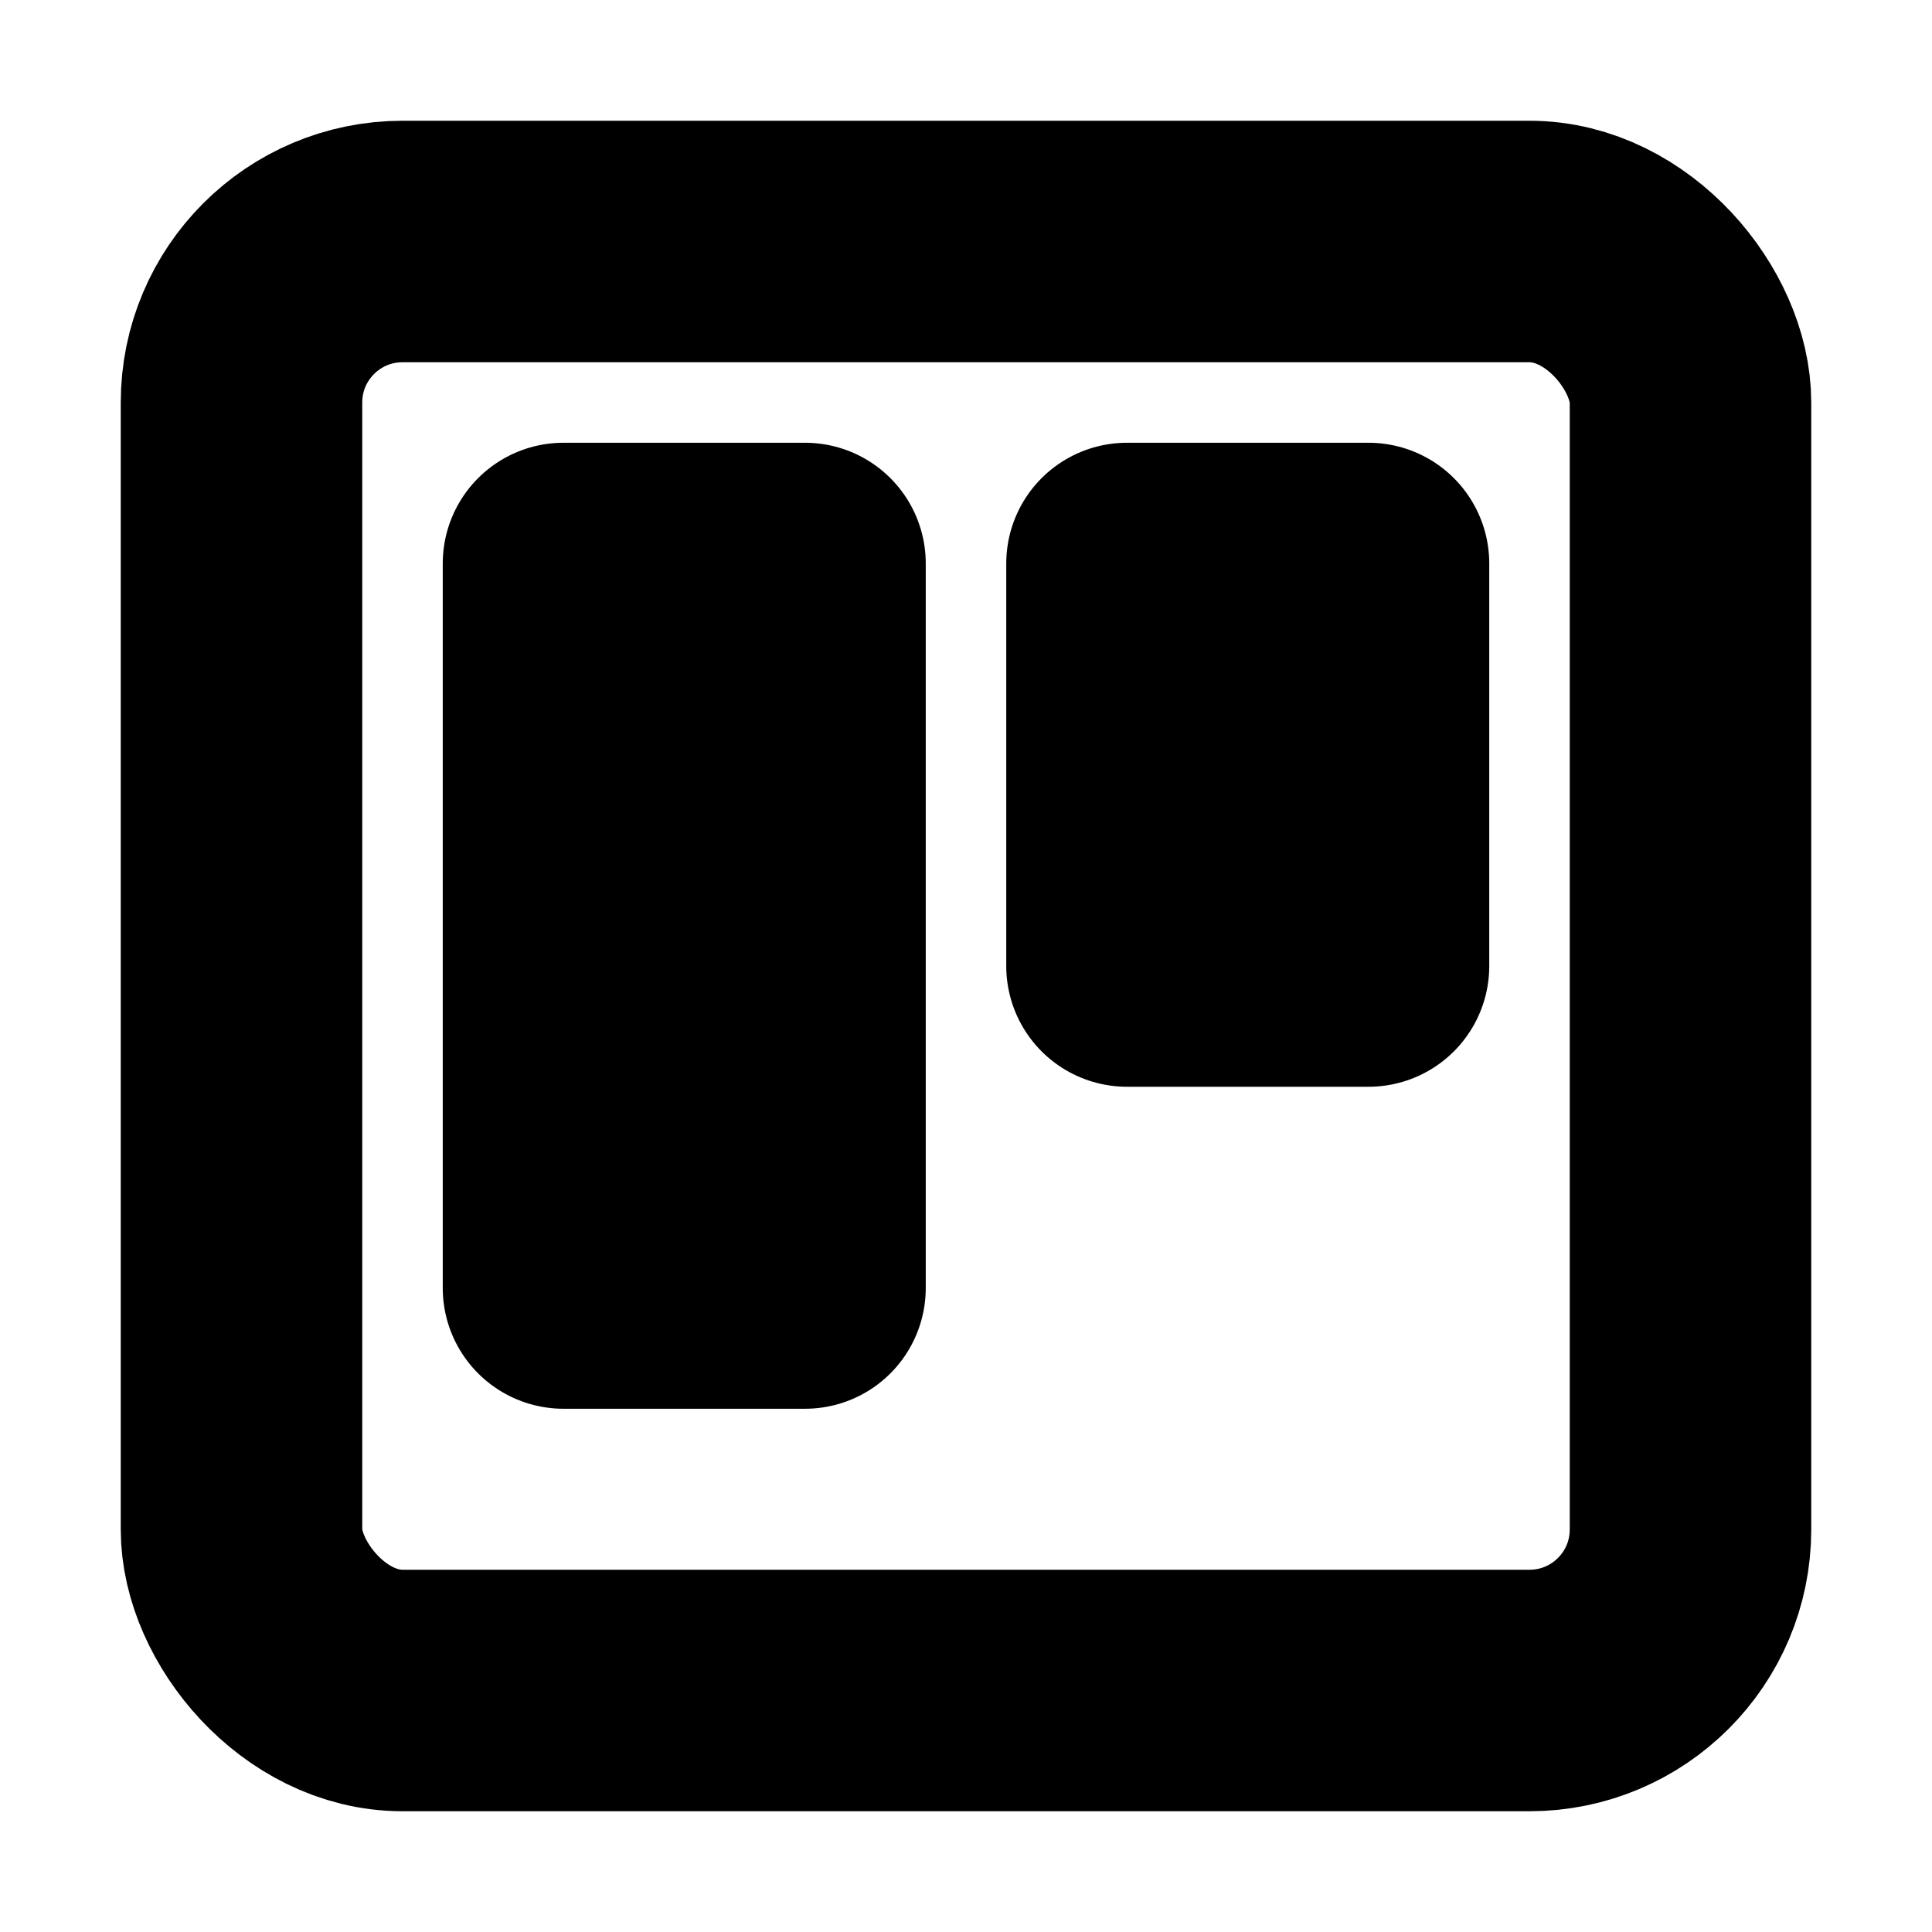 <!-- @license lucide-static v0.394.0 - ISC -->
<svg
    xmlns="http://www.w3.org/2000/svg"
    class="lucide lucide-trello"
    width="24"
    height="24"
    viewBox="0 0 24 24"
    fill="none"
    stroke="currentColor"
    stroke-width="3"
    stroke-linecap="round"
    stroke-linejoin="round"
>
    <rect x="3" y="3" width="18" height="18" rx="2" ry="2" />
    <rect x="7" y="7" width="3" height="9" />
    <rect x="14" y="7" width="3" height="5" />
</svg>
